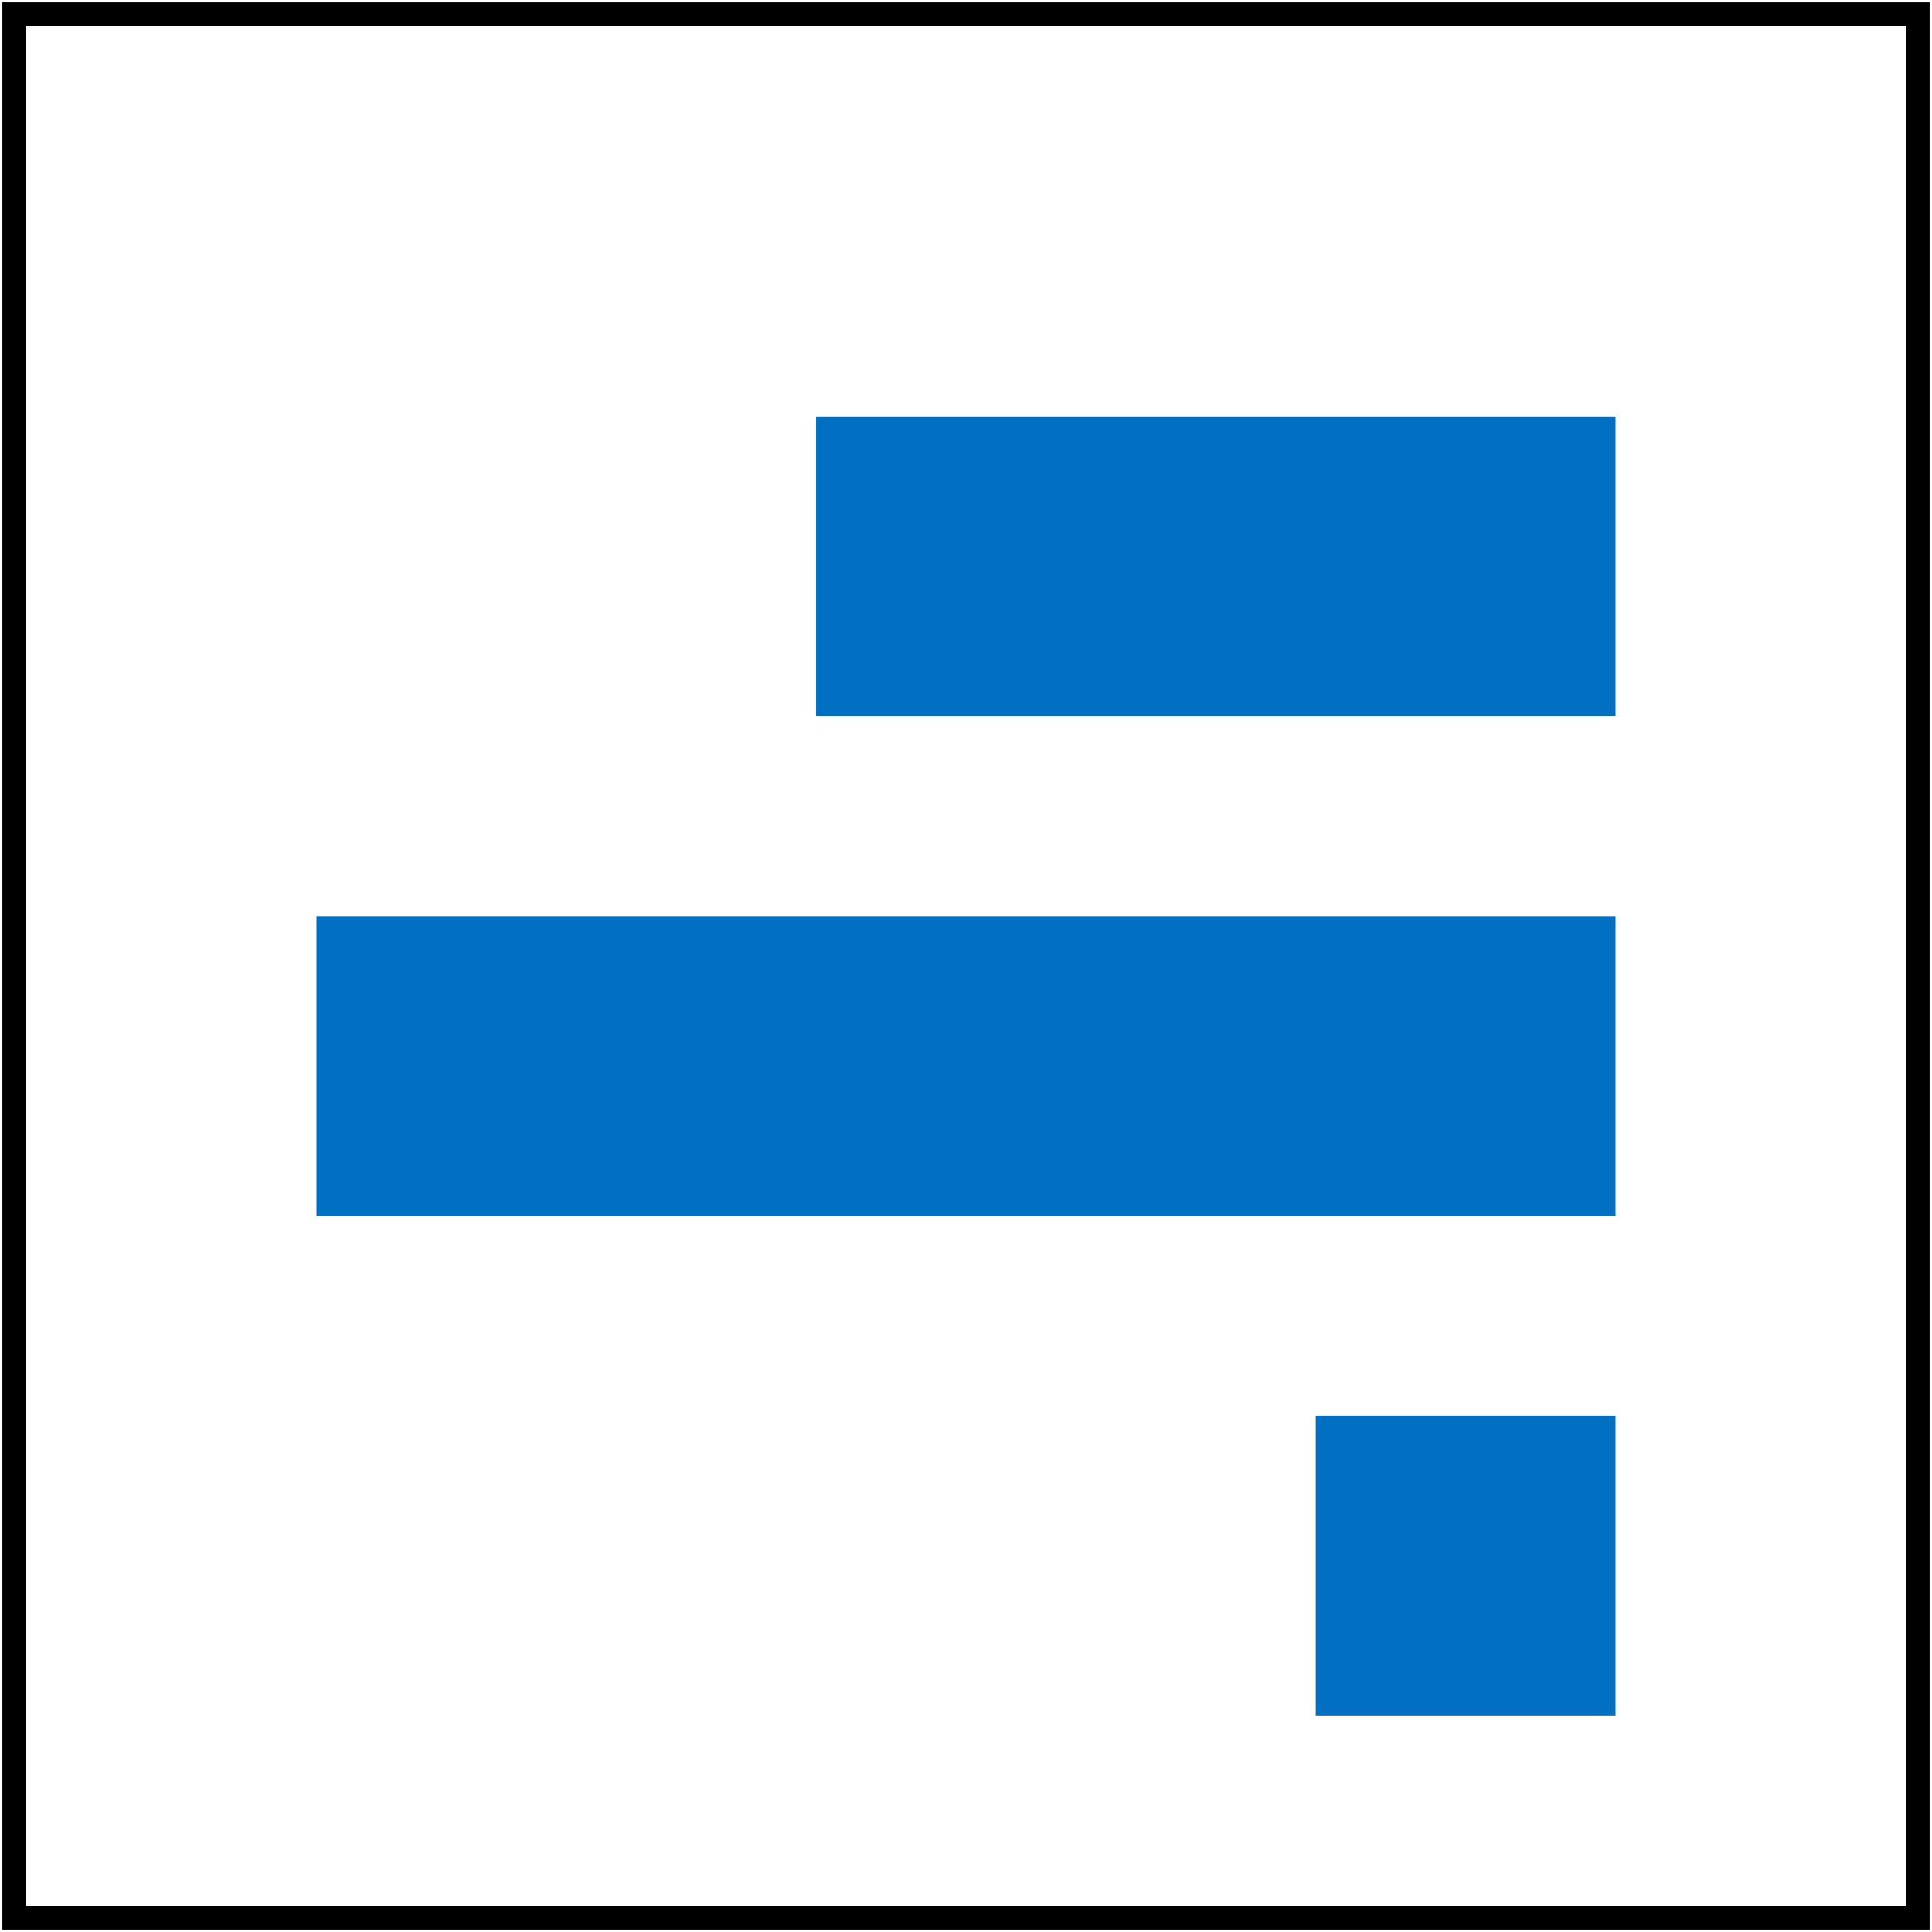 <svg width="406" height="406" viewBox="0 0 406 406" fill="none" xmlns="http://www.w3.org/2000/svg">
<path d="M278 299V359H338V299H278Z" fill="#0170C3" stroke="#0170C3" stroke-width="3"/>
<path d="M68 194V254H338V194H68Z" fill="#0170C3" stroke="#0170C3" stroke-width="3"/>
<path d="M173 89V149H338V89H173Z" fill="#0170C3" stroke="#0170C3" stroke-width="3"/>
<path d="M403 3H3V403H403V3Z" stroke="black" stroke-width="5"/>
</svg>
